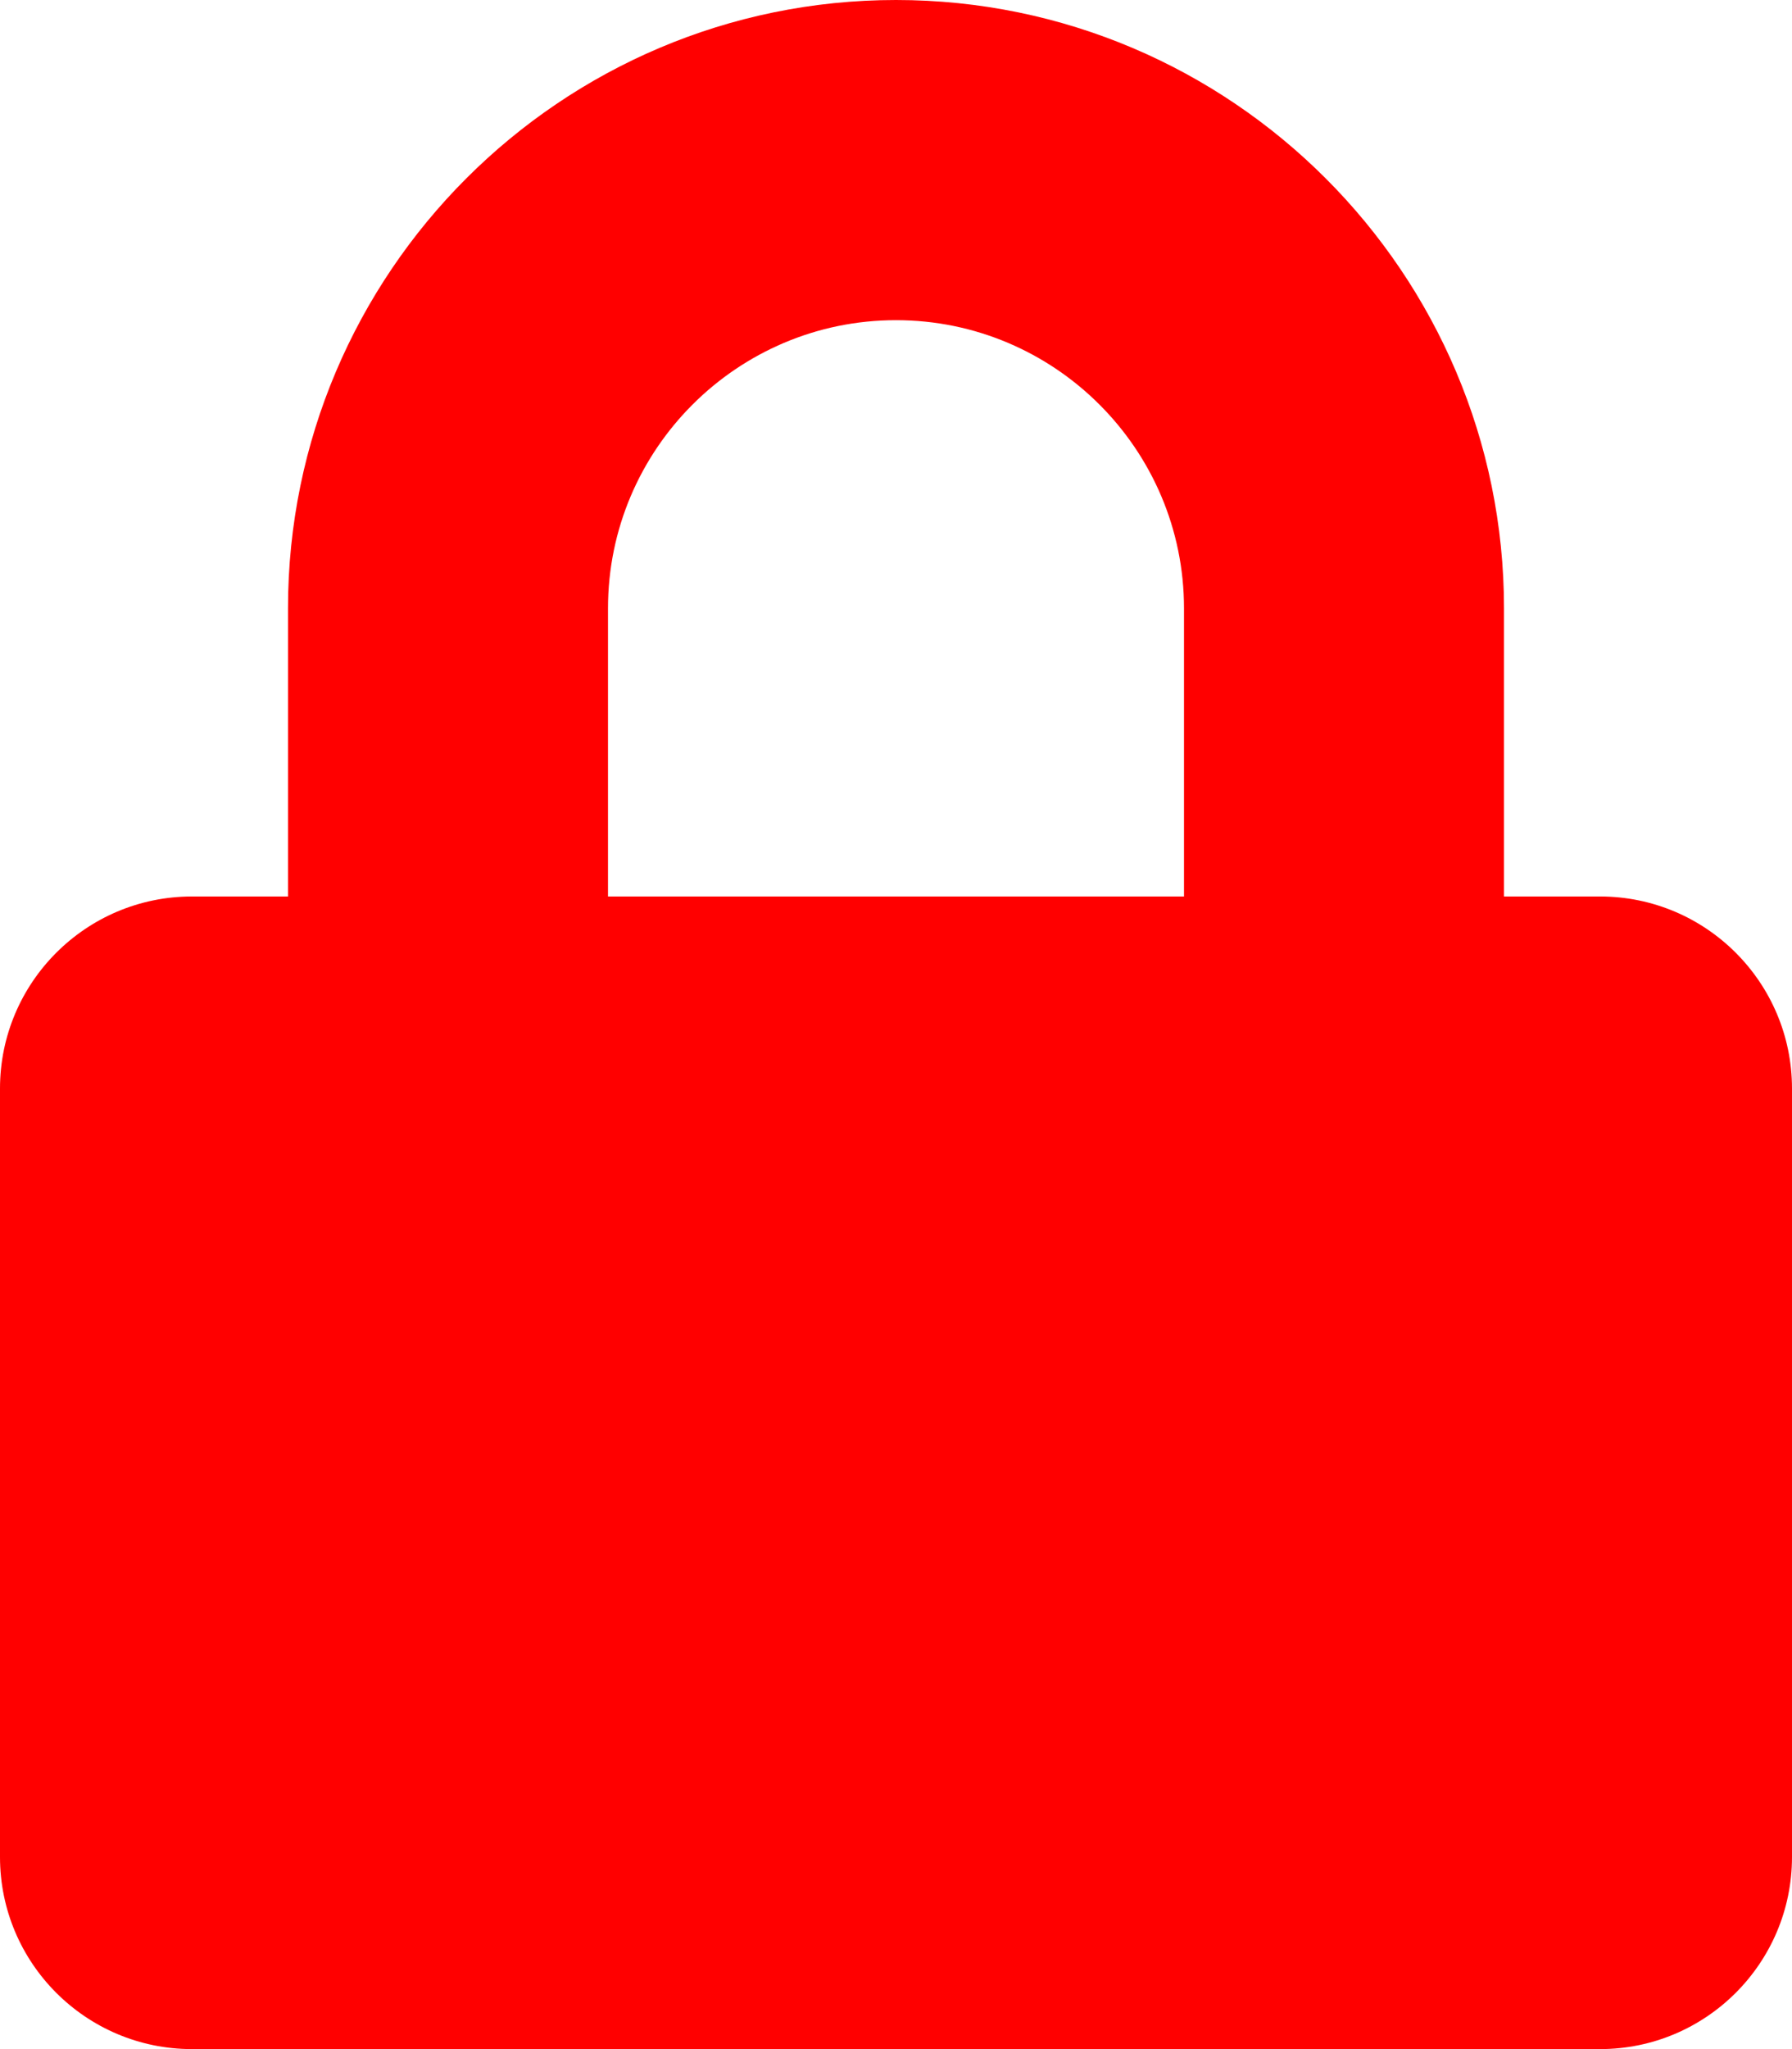 <svg aria-hidden="true" focusable="false" data-prefix="fas" data-icon="lock" class="svg-inline--fa fa-lock fa-w-14"
     role="img" xmlns="http://www.w3.org/2000/svg" viewBox="0 0 448 512">
    <path fill="red"
          d="M400 224h-24v-72C376 68.2 307.8 0 224 0S72 68.2 72 152v72H48c-26.5 0-48 21.5-48 48v192c0 26.5 21.5 48 48 48h352c26.5 0 48-21.5 48-48V272c0-26.5-21.5-48-48-48zm-104 0H152v-72c0-39.7 32.3-72 72-72s72 32.3 72 72v72z"></path>
</svg>